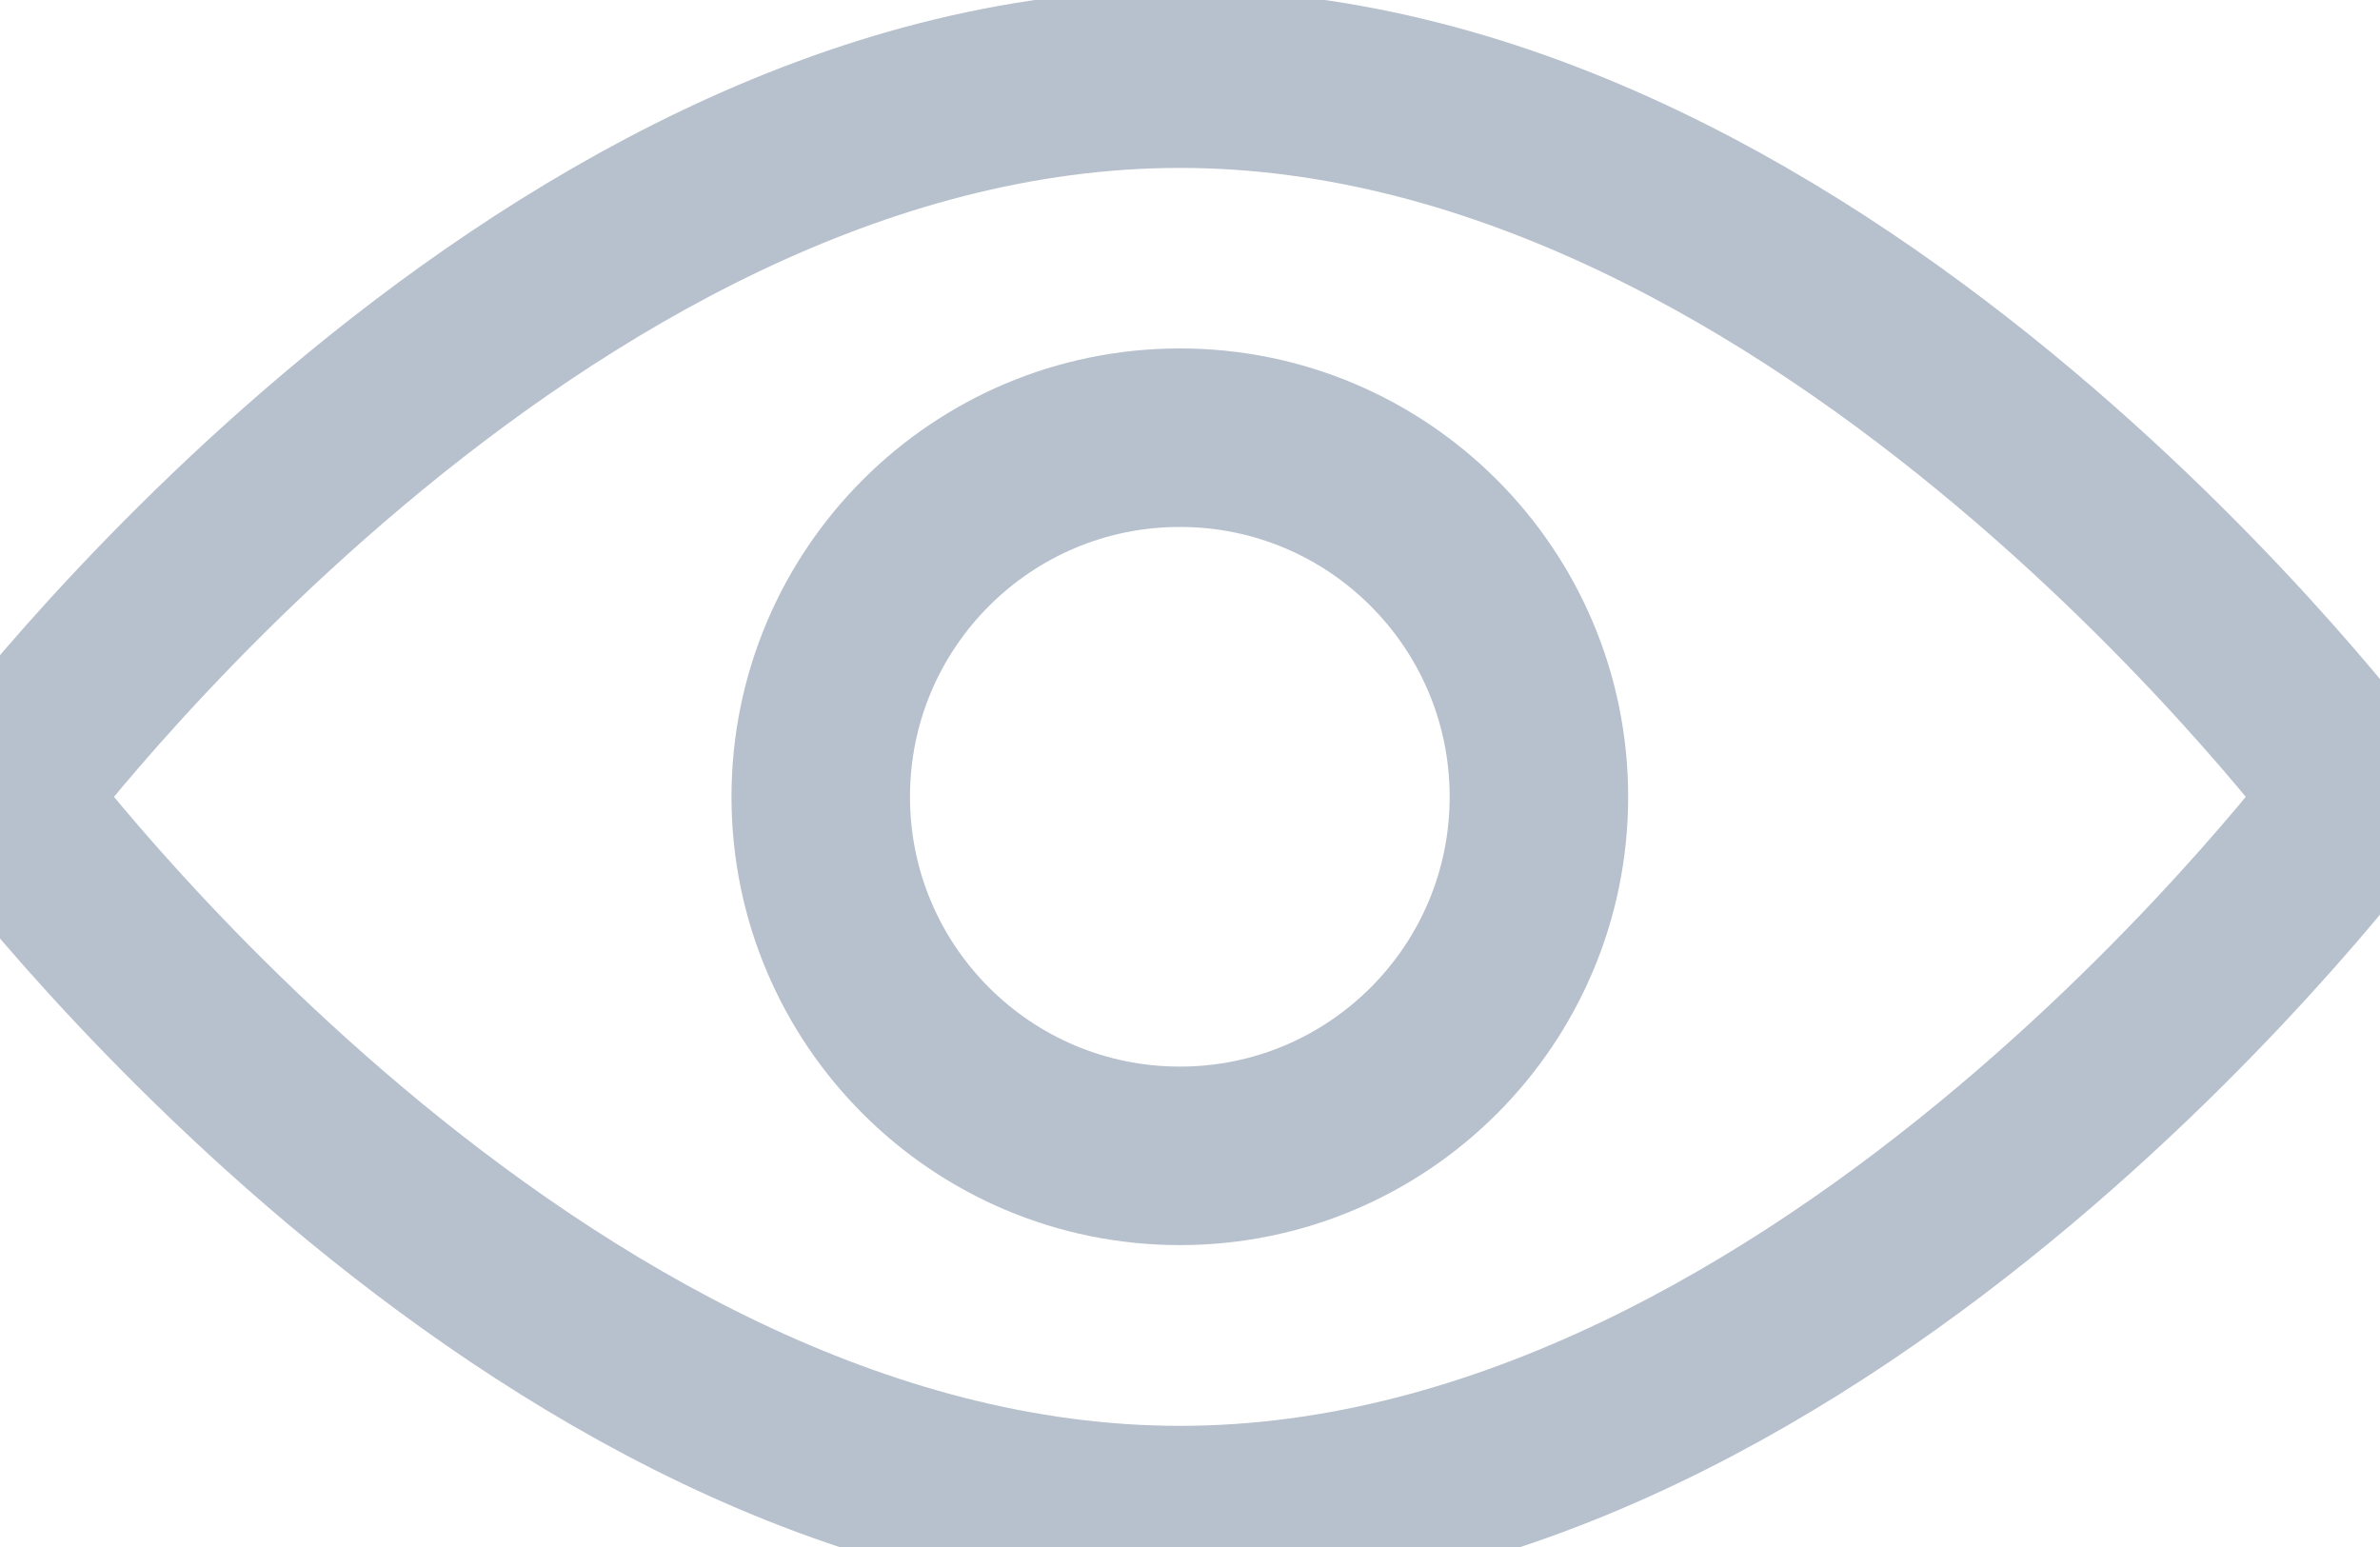 <?xml version="1.0" encoding="utf-8" ?>
<svg xmlns="http://www.w3.org/2000/svg" xmlns:xlink="http://www.w3.org/1999/xlink" width="20" height="13">
	<defs>
		<clipPath id="clip_0">
			<rect x="-28" y="-452" width="1580" height="936" clip-rule="evenodd"/>
		</clipPath>
	</defs>
	<g clip-path="url(#clip_0)">
		<path fill="none" stroke="rgb(183,192,205)" stroke-width="1.5" stroke-linecap="round" stroke-linejoin="round" transform="translate(0 0.661)" d="M19.83 6.035C19.83 6.035 15.39 12.071 9.915 12.071C4.44 12.071 0 6.035 0 6.035C0 6.035 4.44 0 9.915 0C15.39 0 19.83 6.035 19.83 6.035Z"/>
	</g>
	<defs>
		<clipPath id="clip_1">
			<rect x="-28" y="-452" width="1580" height="936" clip-rule="evenodd"/>
		</clipPath>
	</defs>
	<g clip-path="url(#clip_1)">
		<path fill="none" stroke="rgb(183,192,205)" stroke-width="1.5" stroke-linecap="round" stroke-linejoin="round" transform="translate(6.897 3.678)" d="M3.018 6.035C4.684 6.035 6.035 4.684 6.035 3.018C6.035 1.351 4.684 0 3.018 0C1.351 0 0 1.351 0 3.018C0 4.684 1.351 6.035 3.018 6.035Z"/>
	</g>

</svg>